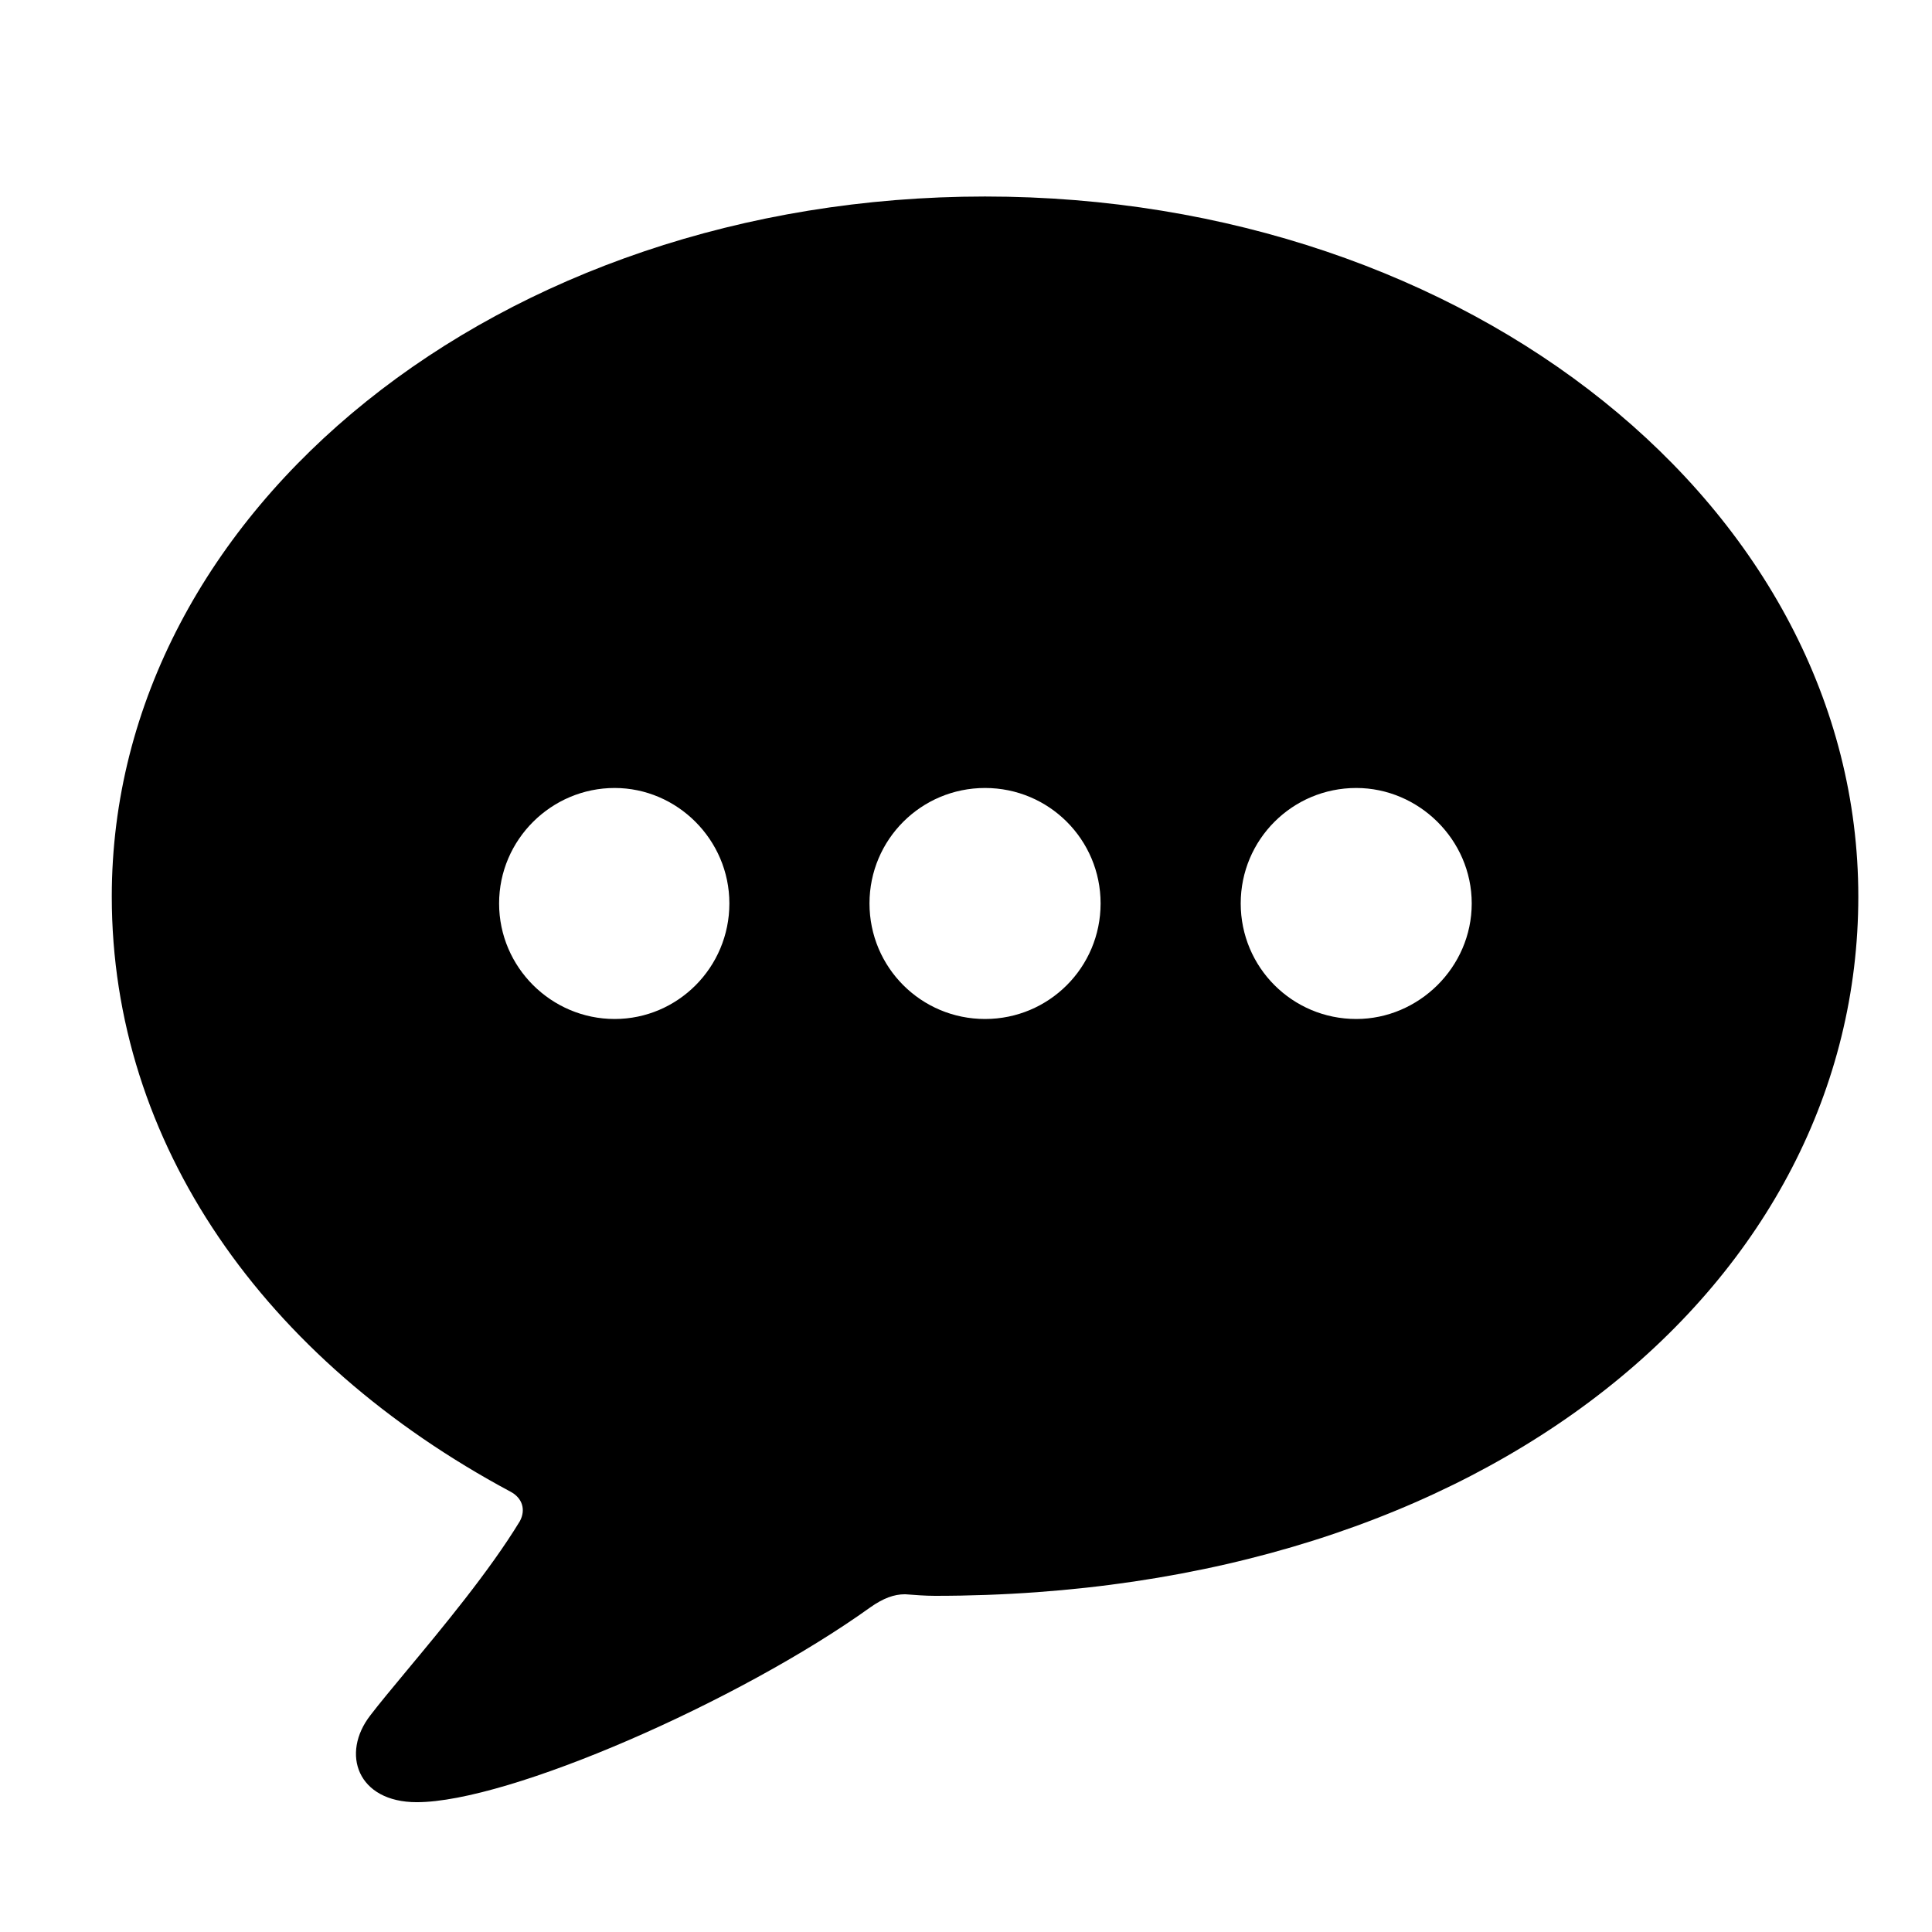 <svg width="21" height="21" viewBox="0 0 21 21" fill="none" xmlns="http://www.w3.org/2000/svg">
    <g clip-path="url(#clip0_669_2205)">
        <path fill-rule="evenodd" clip-rule="evenodd"
            d="M9.46 17.471C8.037 18.492 5.534 19.589 4.53 19.589C3.885 19.589 3.701 19.061 4.027 18.643C4.121 18.52 4.26 18.353 4.421 18.159C4.807 17.695 5.321 17.077 5.651 16.534C5.718 16.408 5.676 16.282 5.551 16.215C2.864 14.776 1.215 12.424 1.215 9.745C1.215 5.535 5.434 2.136 10.707 2.136C15.98 2.136 20.199 5.535 20.199 9.745C20.199 13.914 16.198 17.346 10.163 17.346C10.055 17.346 9.947 17.337 9.839 17.329L9.836 17.329C9.719 17.329 9.602 17.371 9.46 17.471ZM6.681 11.076C5.994 11.076 5.425 10.515 5.425 9.82C5.425 9.126 5.994 8.565 6.681 8.565C7.359 8.565 7.928 9.126 7.928 9.82C7.928 10.515 7.367 11.076 6.681 11.076ZM9.451 9.82C9.451 10.515 10.012 11.076 10.707 11.076C11.402 11.076 11.963 10.515 11.963 9.82C11.963 9.126 11.402 8.565 10.707 8.565C10.012 8.565 9.451 9.126 9.451 9.82ZM13.486 9.82C13.486 10.515 14.047 11.076 14.742 11.076C15.42 11.076 15.997 10.515 15.997 9.82C15.997 9.126 15.42 8.565 14.742 8.565C14.047 8.565 13.486 9.126 13.486 9.82Z"
            fill="currentColor" />
    </g>
    <defs>
        <clipPath id="clip0_669_2205">
            <rect width="18.984" height="17.453" fill="white"
                transform="translate(1.215 2.136)" />
        </clipPath>
    </defs>
</svg>